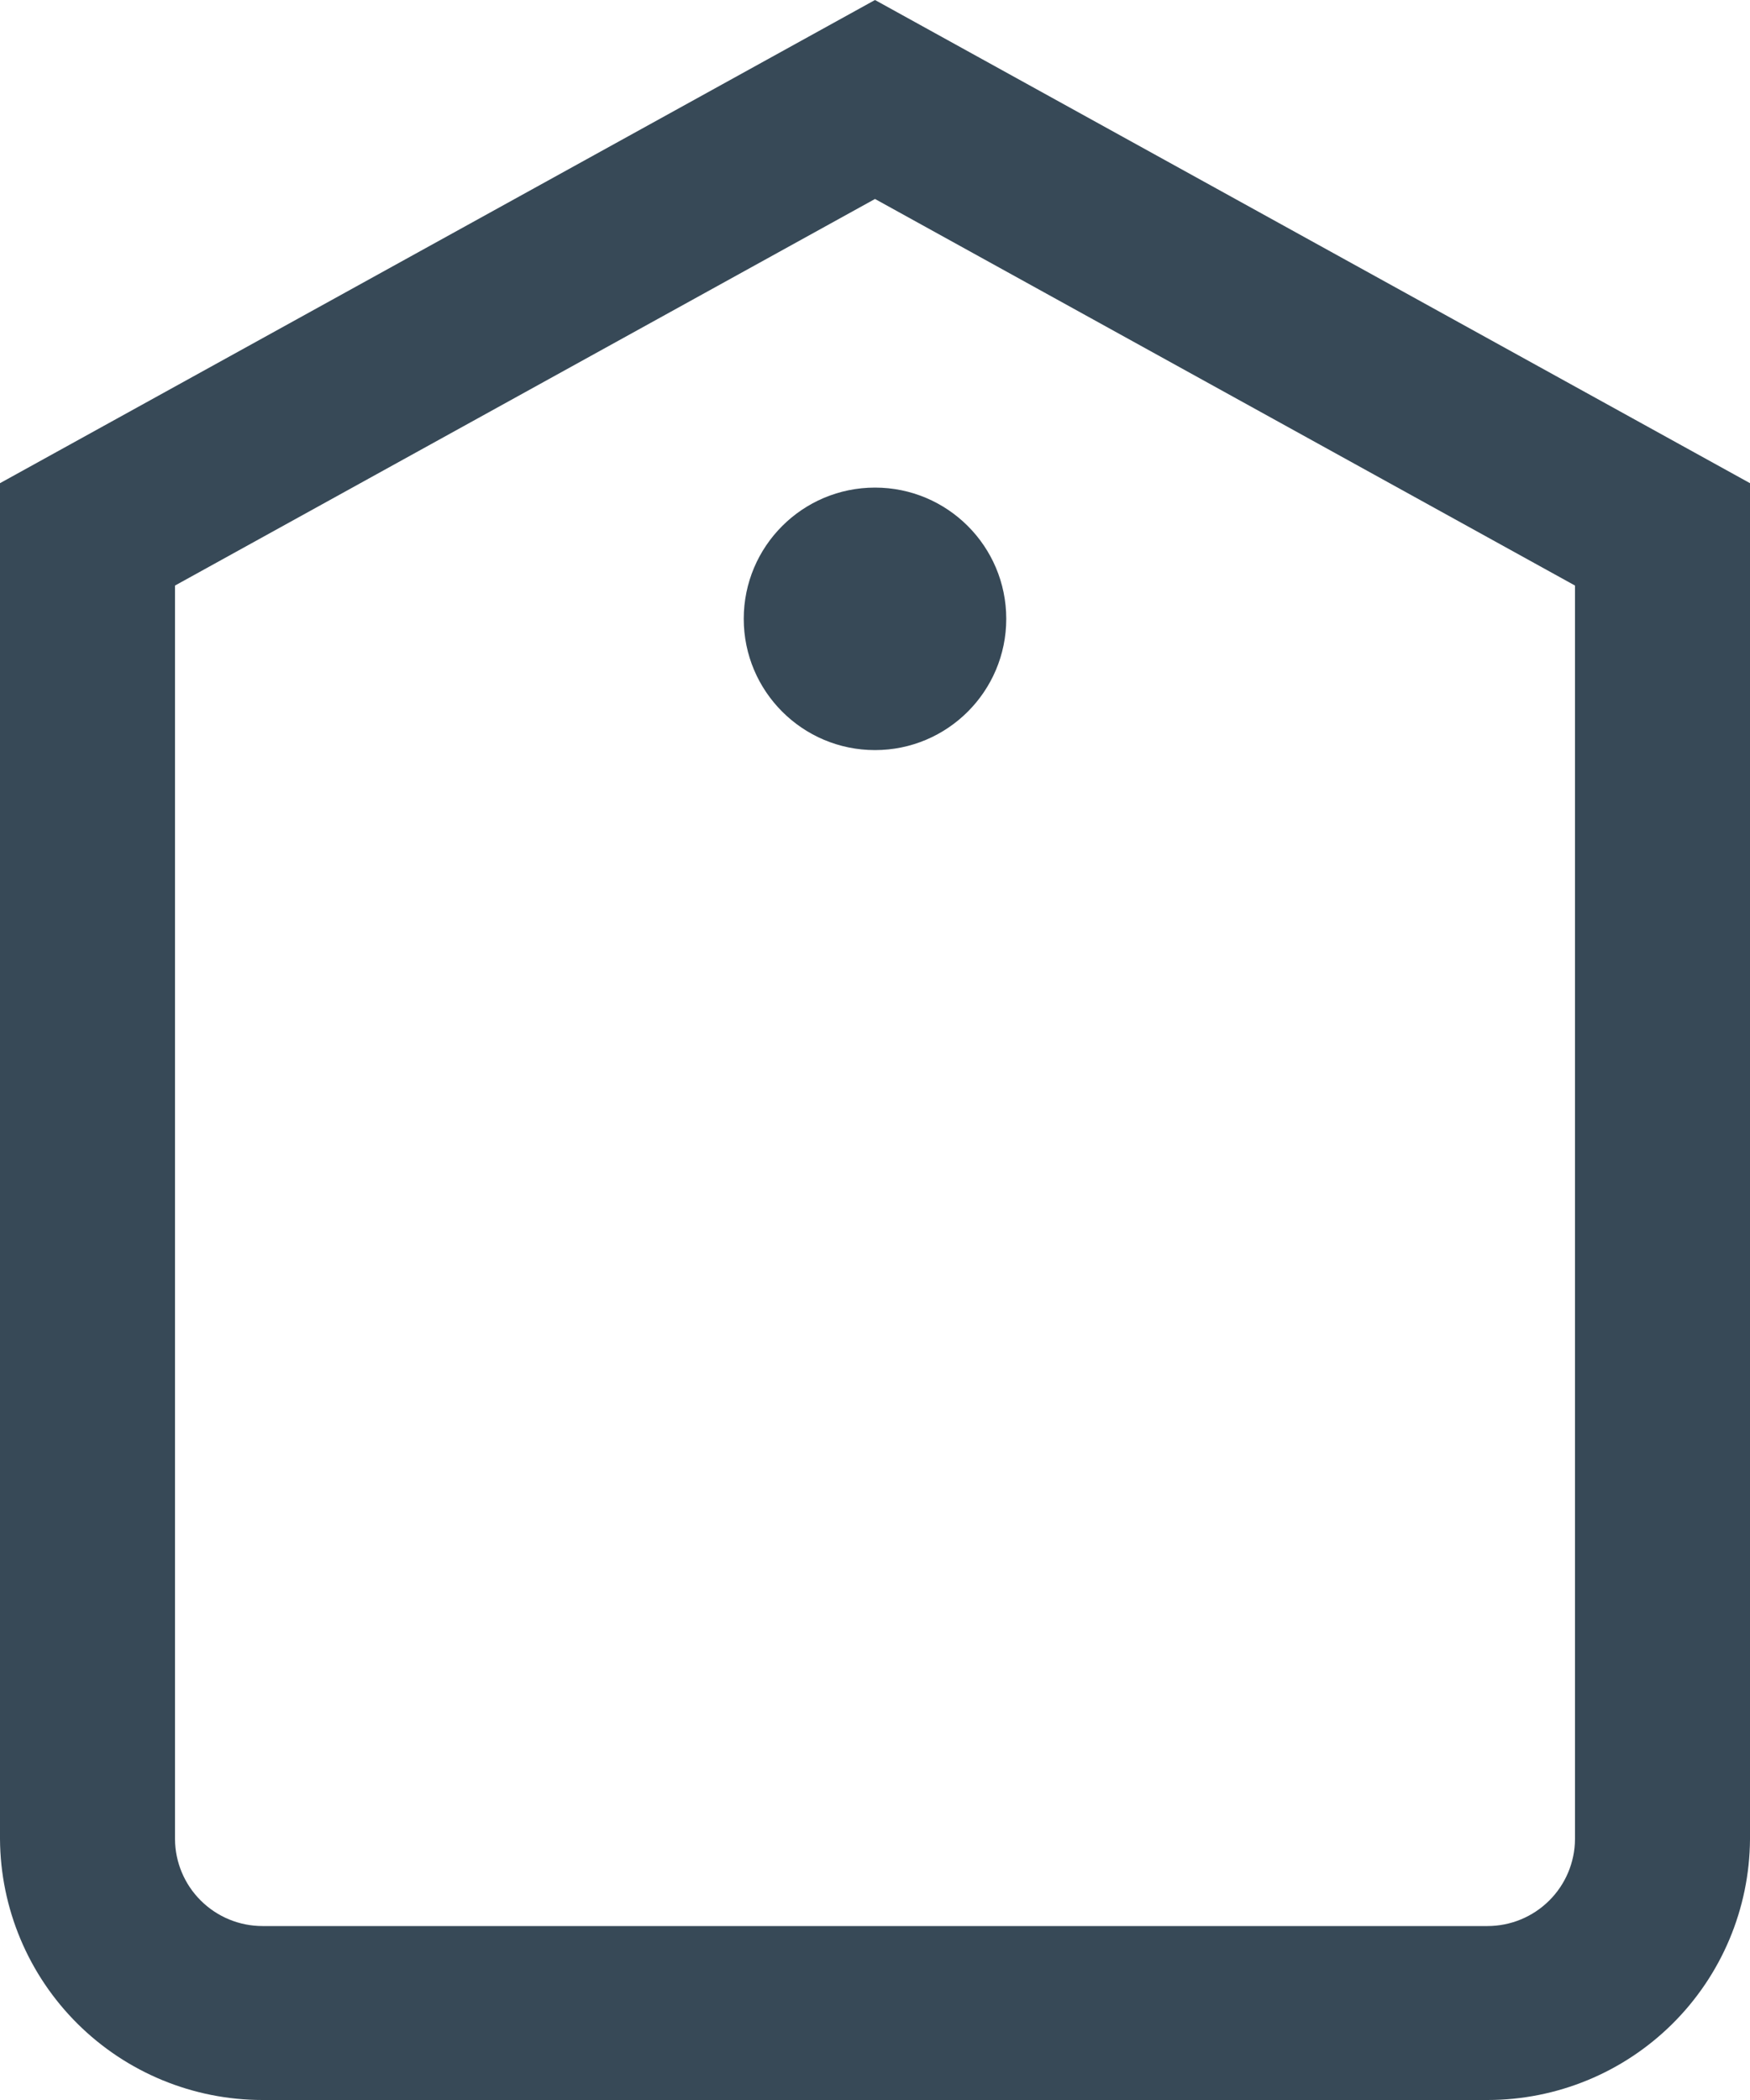 <svg width="40" height="48" viewBox="0 0 40 48" fill="none" xmlns="http://www.w3.org/2000/svg" xmlns:xlink="http://www.w3.org/1999/xlink">
<path d="M34,48L6,48C4.415,48 2.894,47.373 1.77,46.255C0.646,45.138 0.01,43.621 0,42.036L0,11.044L20,0L40,11.044L40,42.044C39.988,43.628 39.351,45.143 38.227,46.258C37.103,47.374 35.584,48 34,48L34,48ZM4,13.384L4,42.036C4.003,42.564 4.215,43.07 4.59,43.442C4.965,43.815 5.472,44.024 6,44.024L34,44.024C34.528,44.024 35.035,43.815 35.41,43.442C35.785,43.07 35.997,42.564 36,42.036L36,13.384L20,4.548L4,13.384Z" fill="#374957"/>
<path d="M20,17.145C21.657,17.145 23,15.801 23,14.145C23,12.488 21.657,11.145 20,11.145C18.343,11.145 17,12.488 17,14.145C17,15.801 18.343,17.145 20,17.145Z" fill="#374957"/>
</svg>
